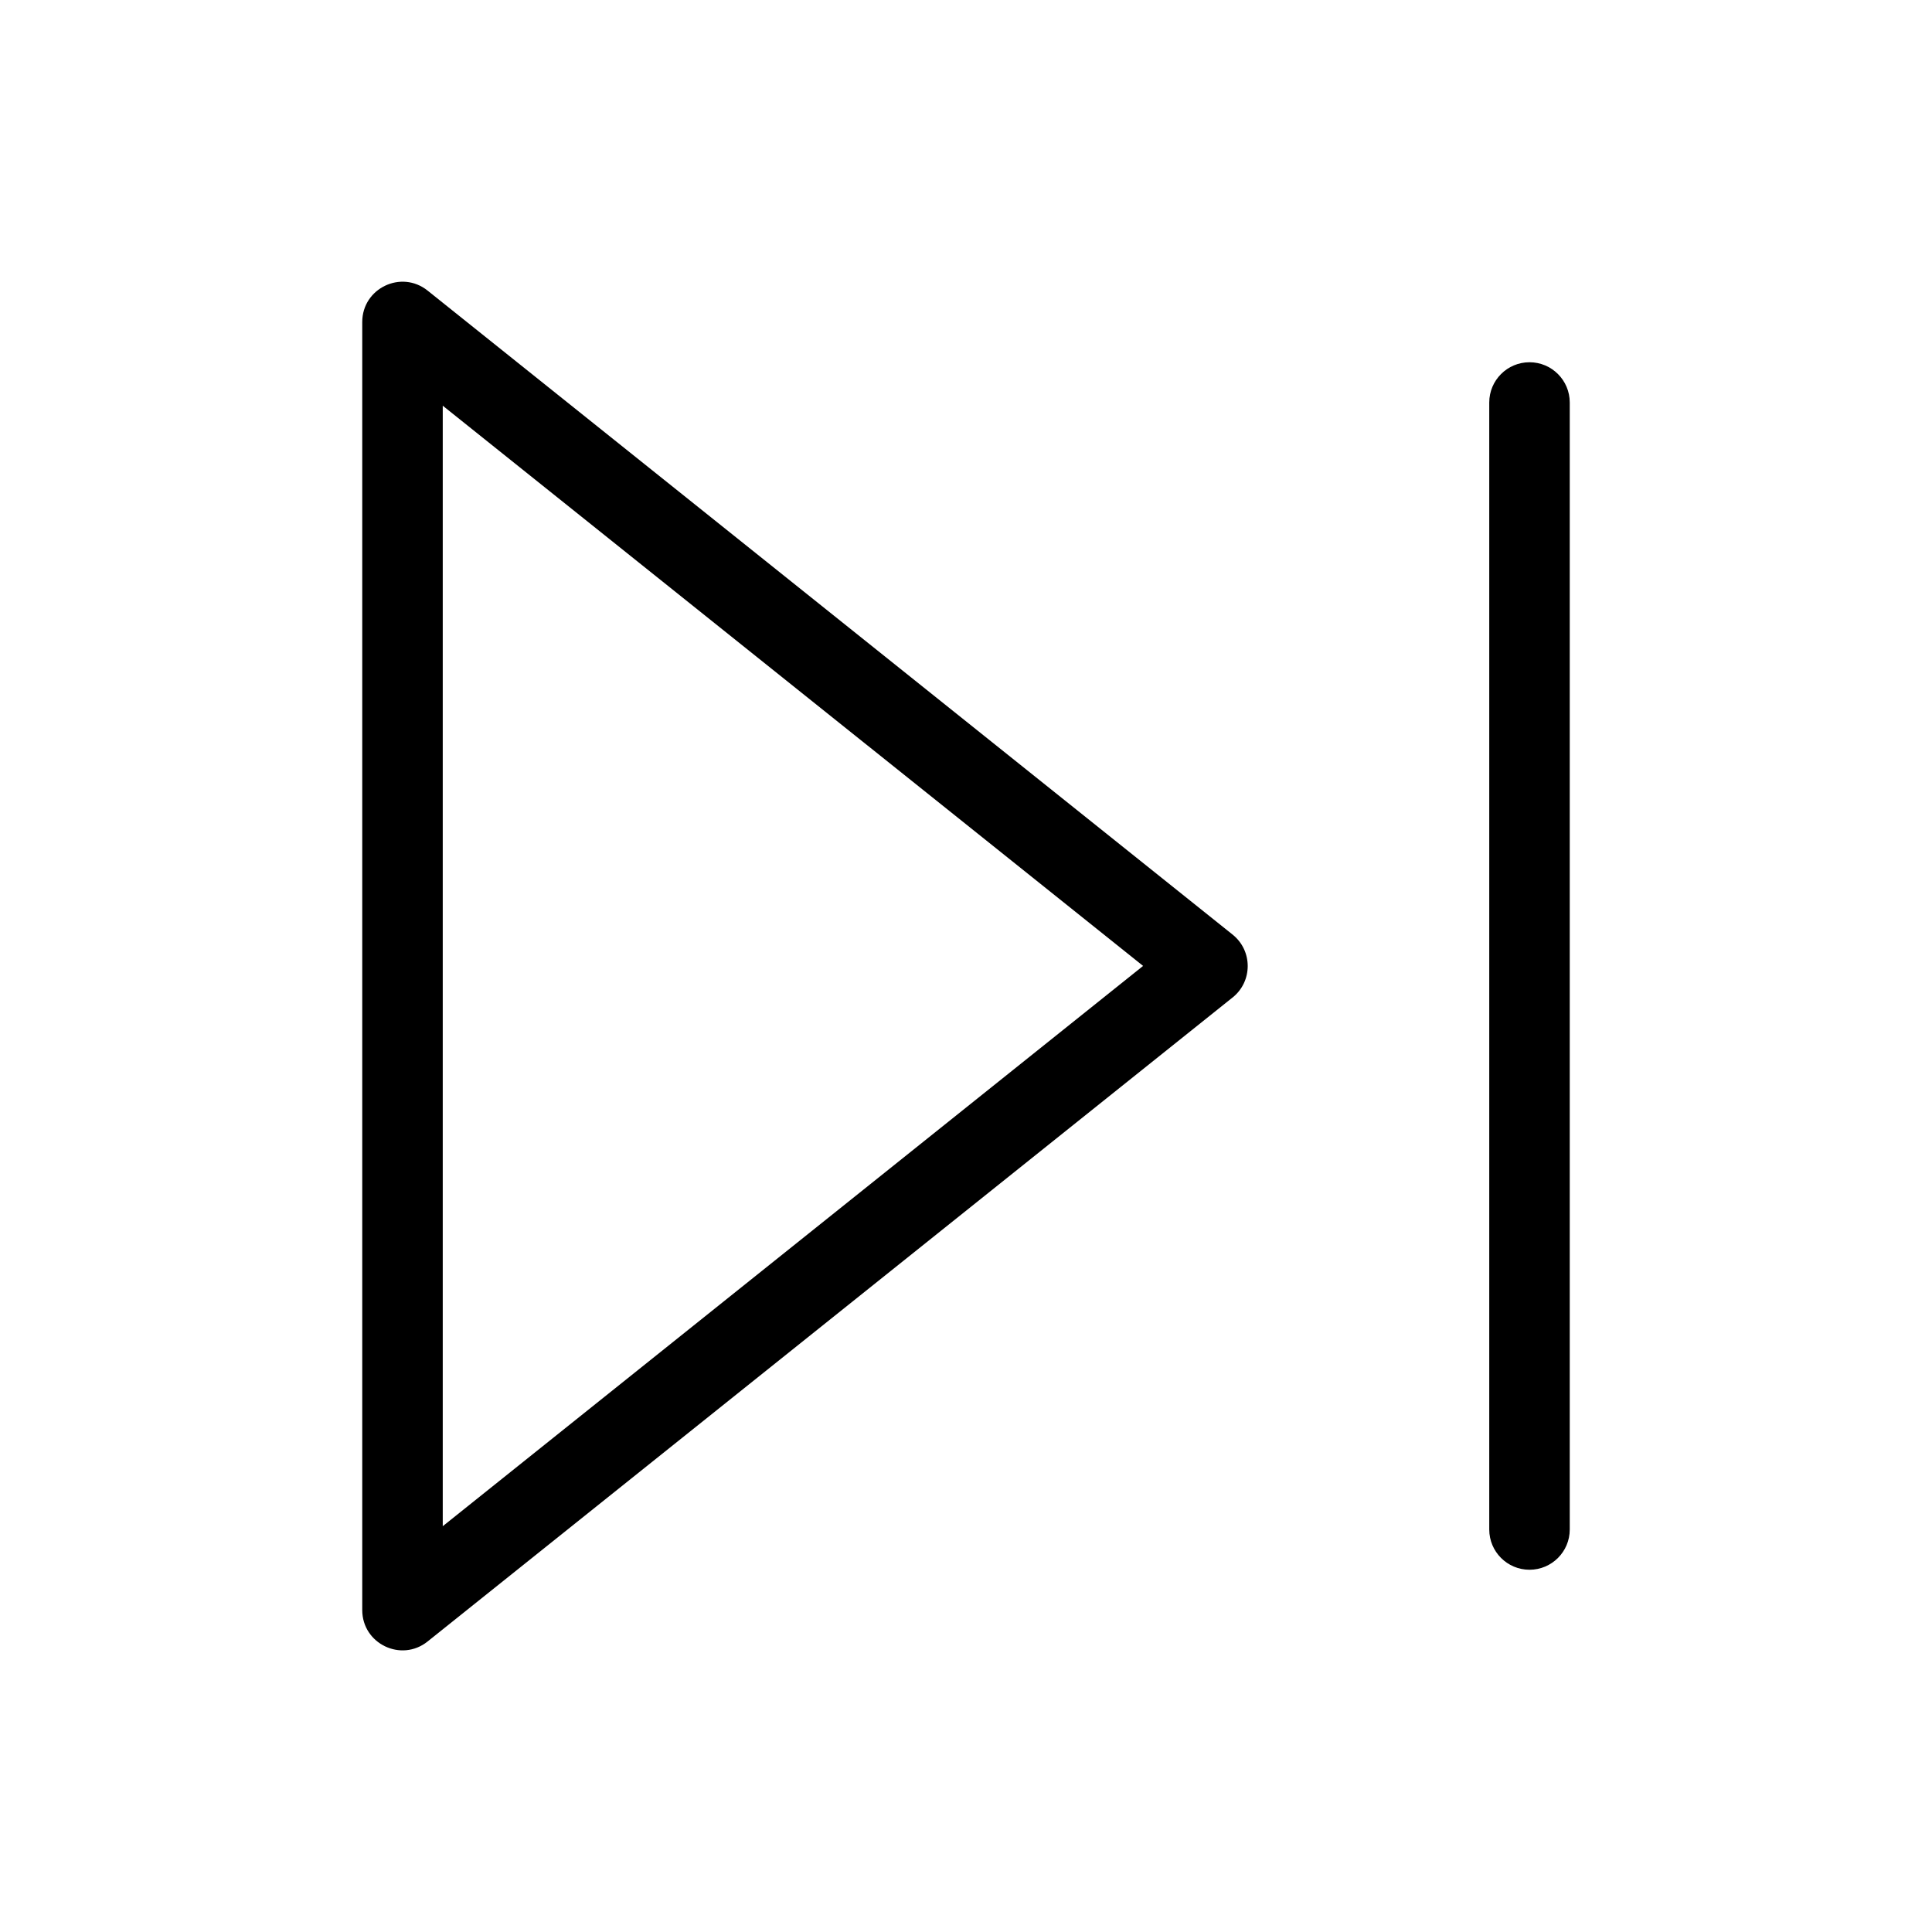 <svg height="24" viewBox="0 0 24 24" width="24" xmlns="http://www.w3.org/2000/svg"><path d="m4.5 4c0-.419.485-.652.812-.39l10 8c.25.2.25.581 0 .781l-10 8c-.327.262-.812.029-.812-.39zm1 1.04v13.919l8.7-6.96zm13-.04c0-.276.224-.5.5-.5s.5.224.5.5v14c0 .276-.224.5-.5.5s-.5-.224-.5-.5z"/></svg>